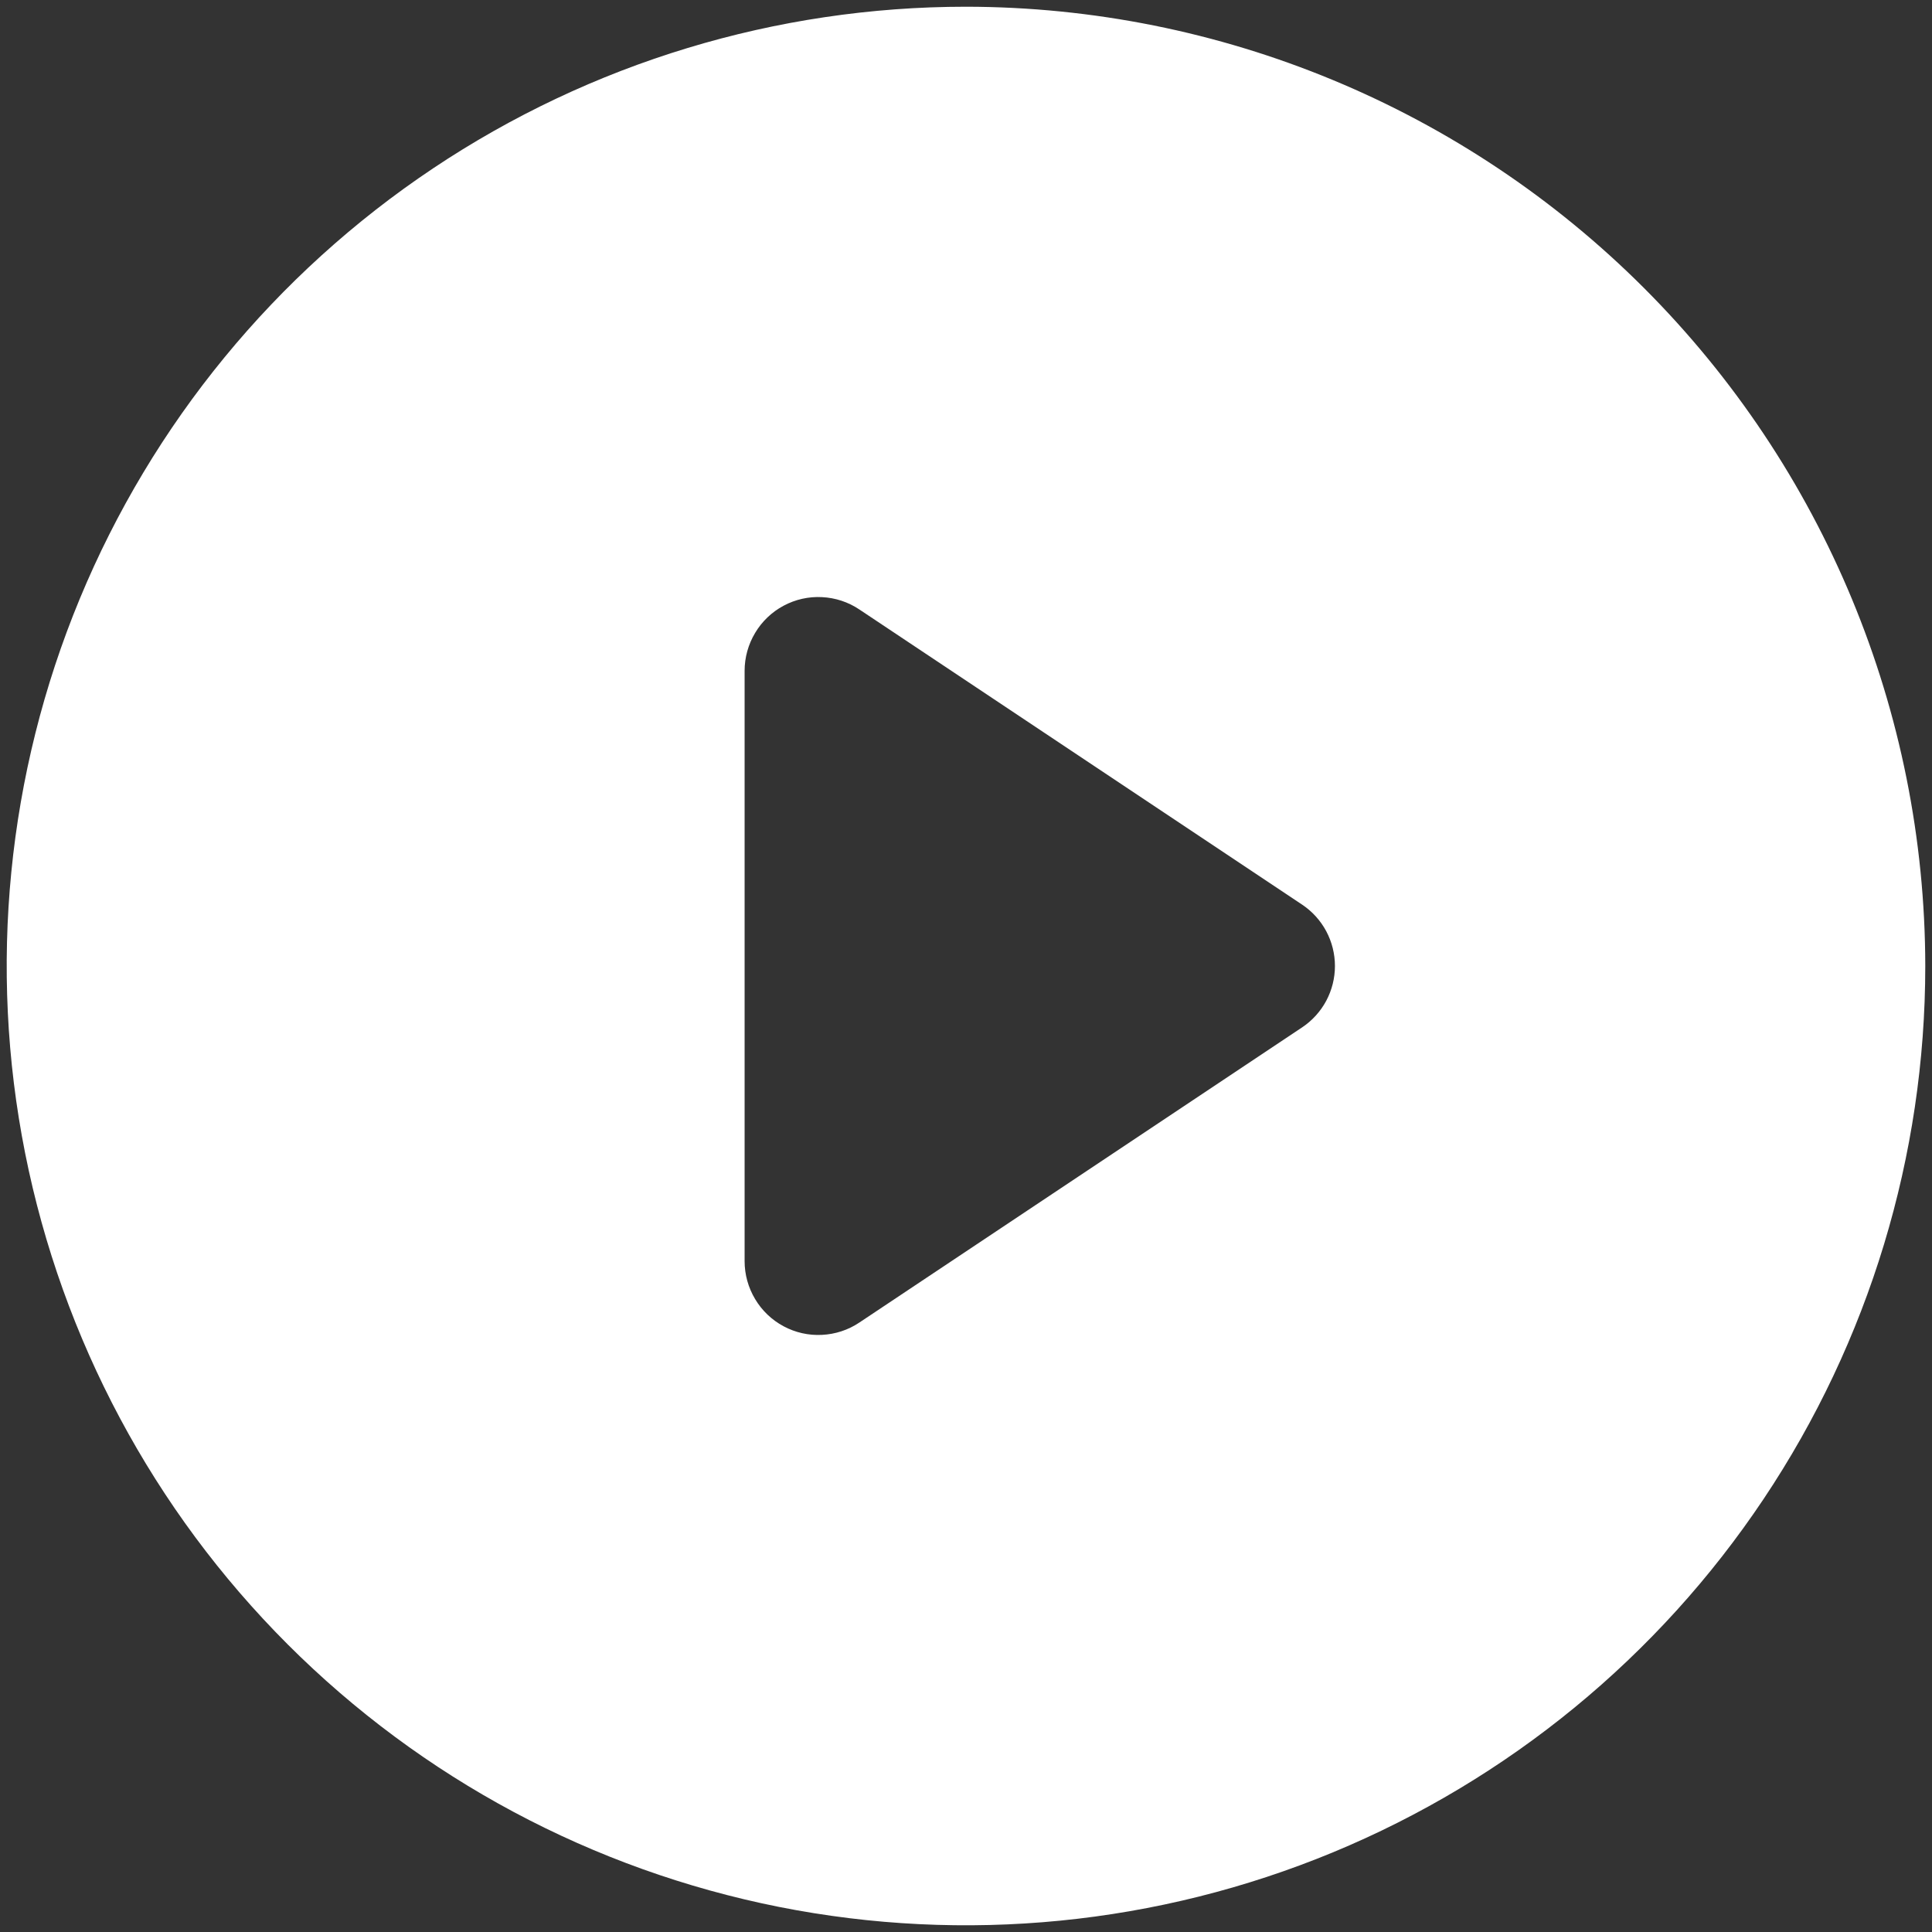 <svg width="27" height="27" viewBox="0 0 27 27" fill="none" xmlns="http://www.w3.org/2000/svg">
<rect x="0" y="0" width="27" height="27" fill="#333333" stroke="none"/>
<path d="M13.5 0.094C10.848 0.094 8.257 0.88 6.052 2.353C3.847 3.826 2.129 5.92 1.114 8.37C0.1 10.819 -0.166 13.515 0.351 16.115C0.869 18.716 2.145 21.105 4.02 22.98C5.895 24.855 8.284 26.131 10.885 26.649C13.485 27.166 16.181 26.9 18.63 25.886C21.08 24.871 23.174 23.153 24.647 20.948C26.12 18.744 26.906 16.151 26.906 13.5C26.902 9.946 25.488 6.538 22.975 4.025C20.462 1.512 17.054 0.098 13.5 0.094ZM18.197 14.358L12.009 18.483C11.854 18.587 11.674 18.646 11.487 18.655C11.301 18.665 11.115 18.623 10.951 18.535C10.786 18.447 10.648 18.315 10.553 18.155C10.457 17.995 10.406 17.812 10.406 17.625V9.375C10.406 9.188 10.457 9.005 10.553 8.845C10.648 8.685 10.786 8.553 10.951 8.465C11.115 8.377 11.301 8.335 11.487 8.345C11.674 8.354 11.854 8.413 12.009 8.517L18.197 12.642C18.338 12.736 18.454 12.864 18.534 13.013C18.614 13.163 18.656 13.33 18.656 13.5C18.656 13.67 18.614 13.837 18.534 13.987C18.454 14.136 18.338 14.264 18.197 14.358Z" fill="white"/>
</svg>
